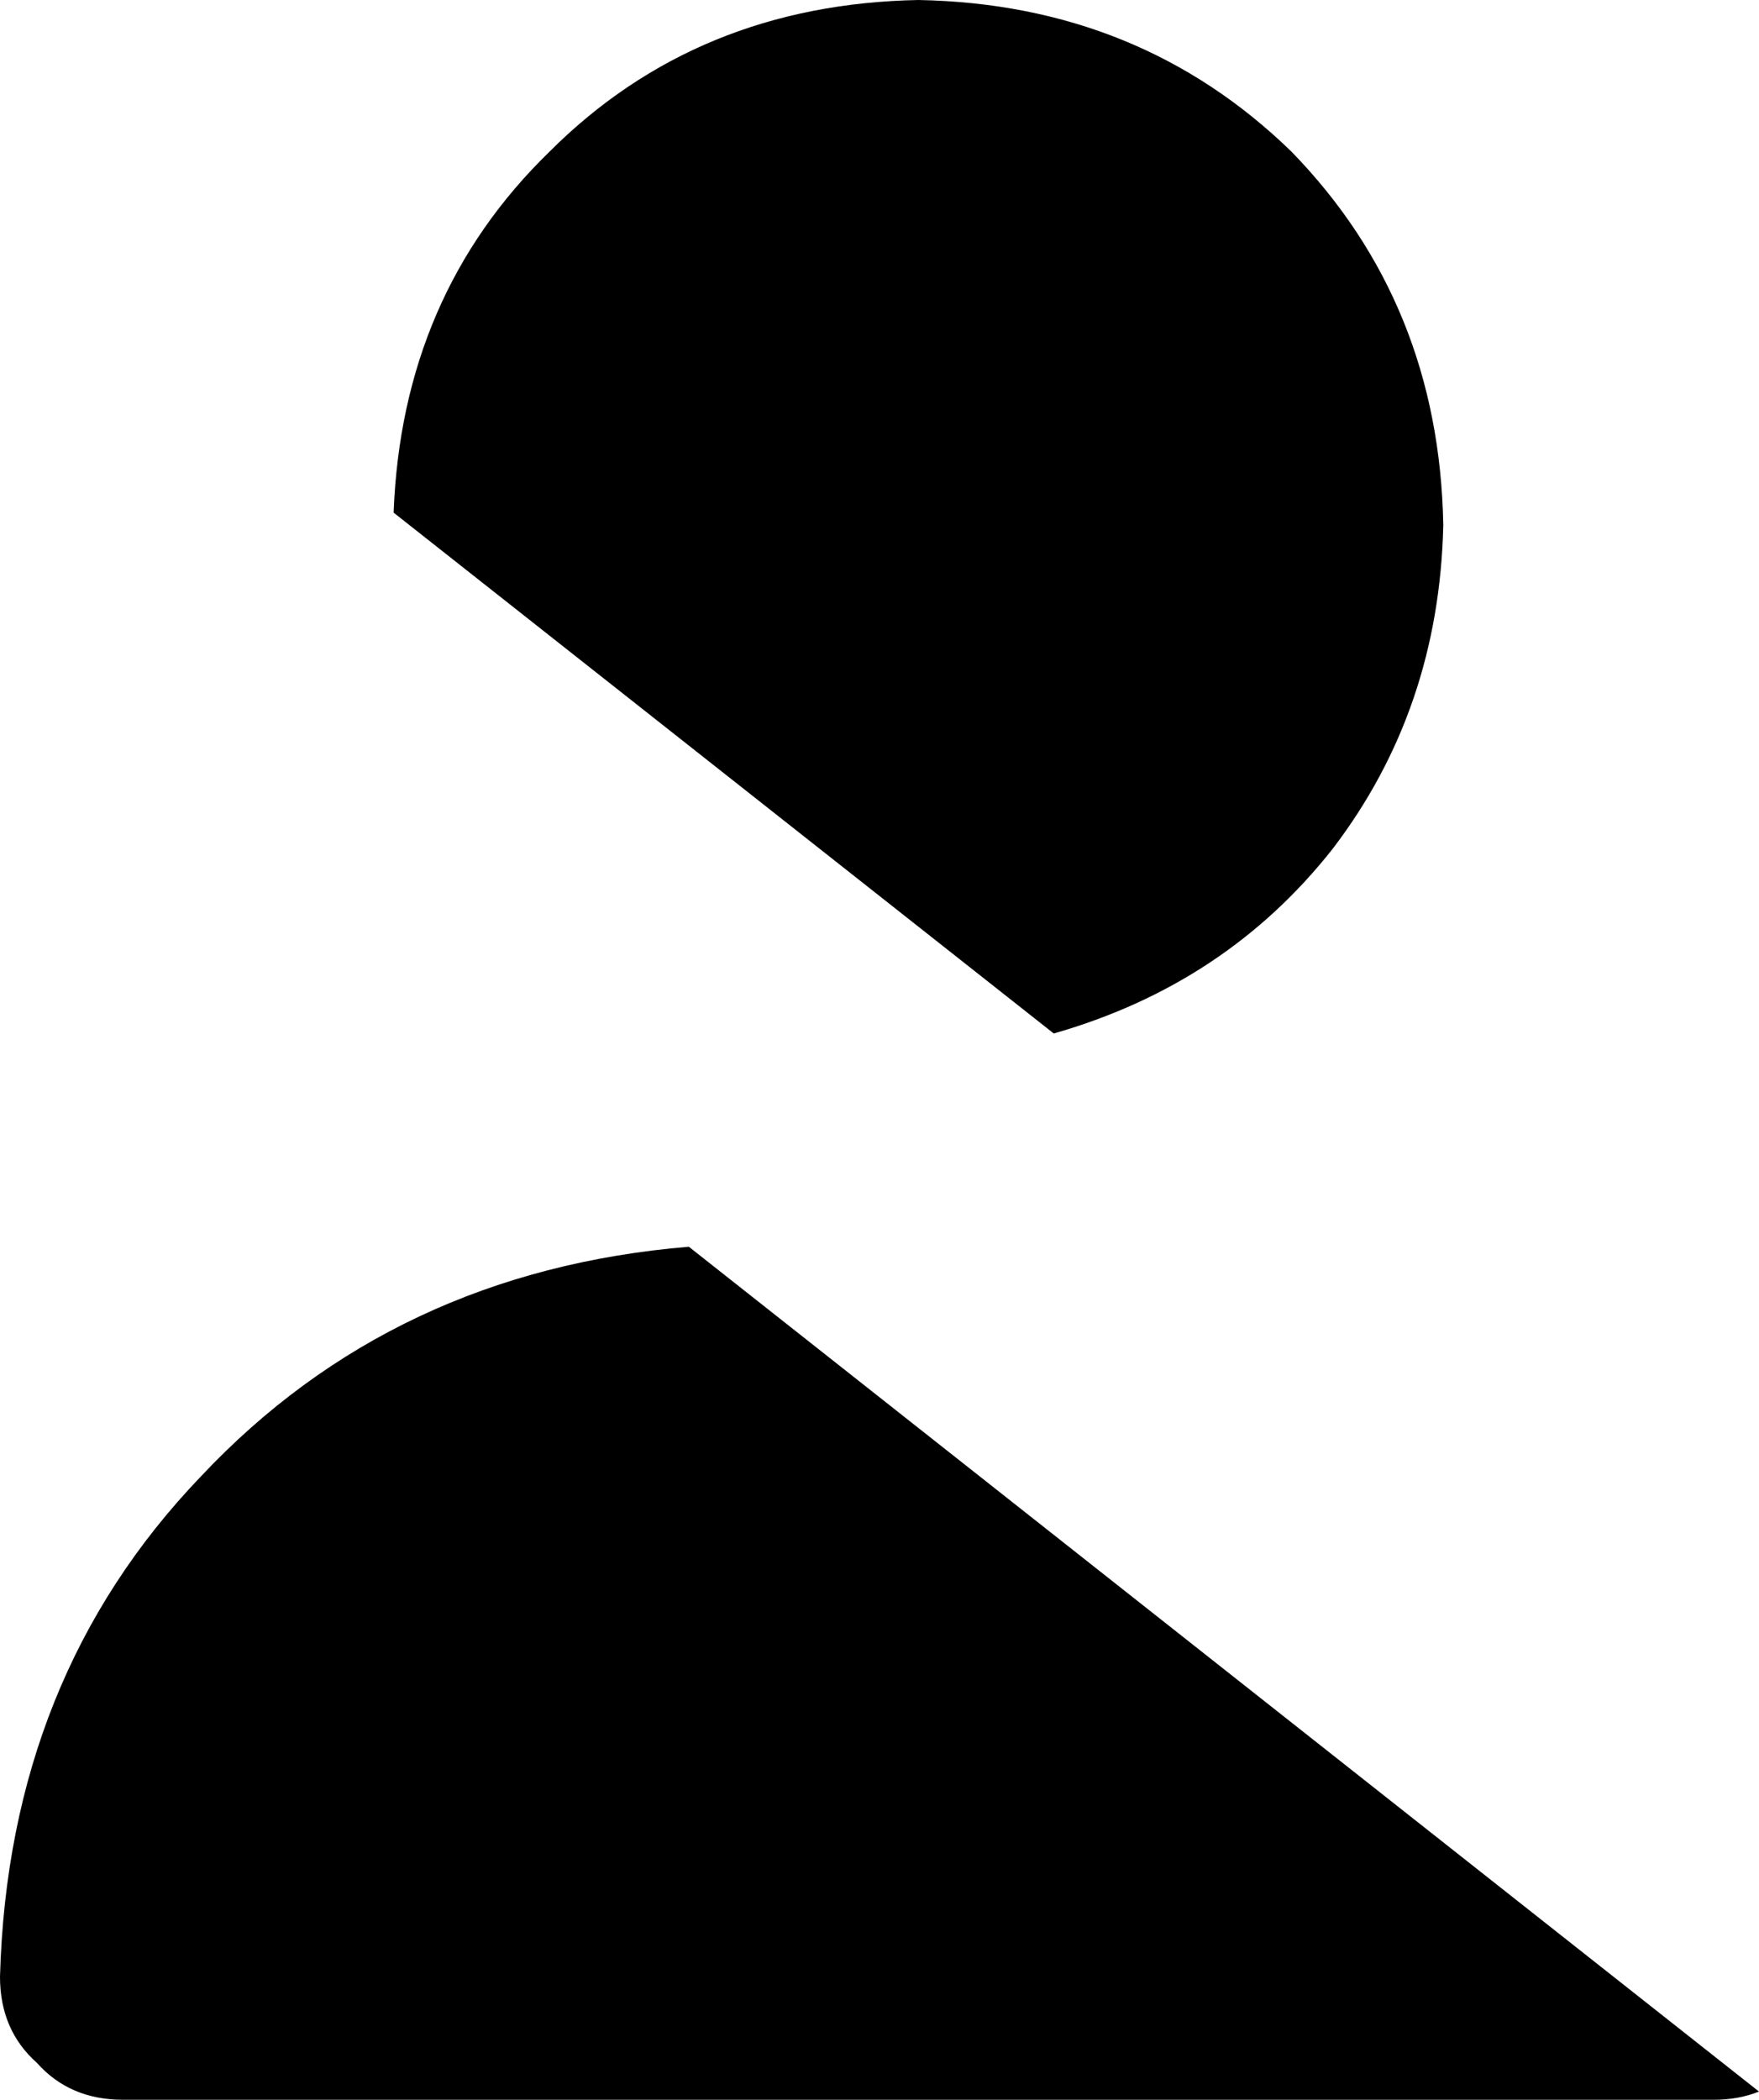 <svg xmlns="http://www.w3.org/2000/svg" viewBox="0 0 429 512">
    <path d="M 352 128 Q 351 173 325 207 L 325 207 Q 299 240 257 252 L 96 125 Q 98 72 134 37 Q 170 1 224 0 Q 278 1 315 37 Q 351 74 352 128 L 352 128 Z M 168 304 L 429 510 Q 424 512 418 512 L 30 512 Q 17 512 9 503 Q 0 495 0 482 Q 2 409 49 360 Q 96 310 168 304 L 168 304 Z"/>
</svg>
